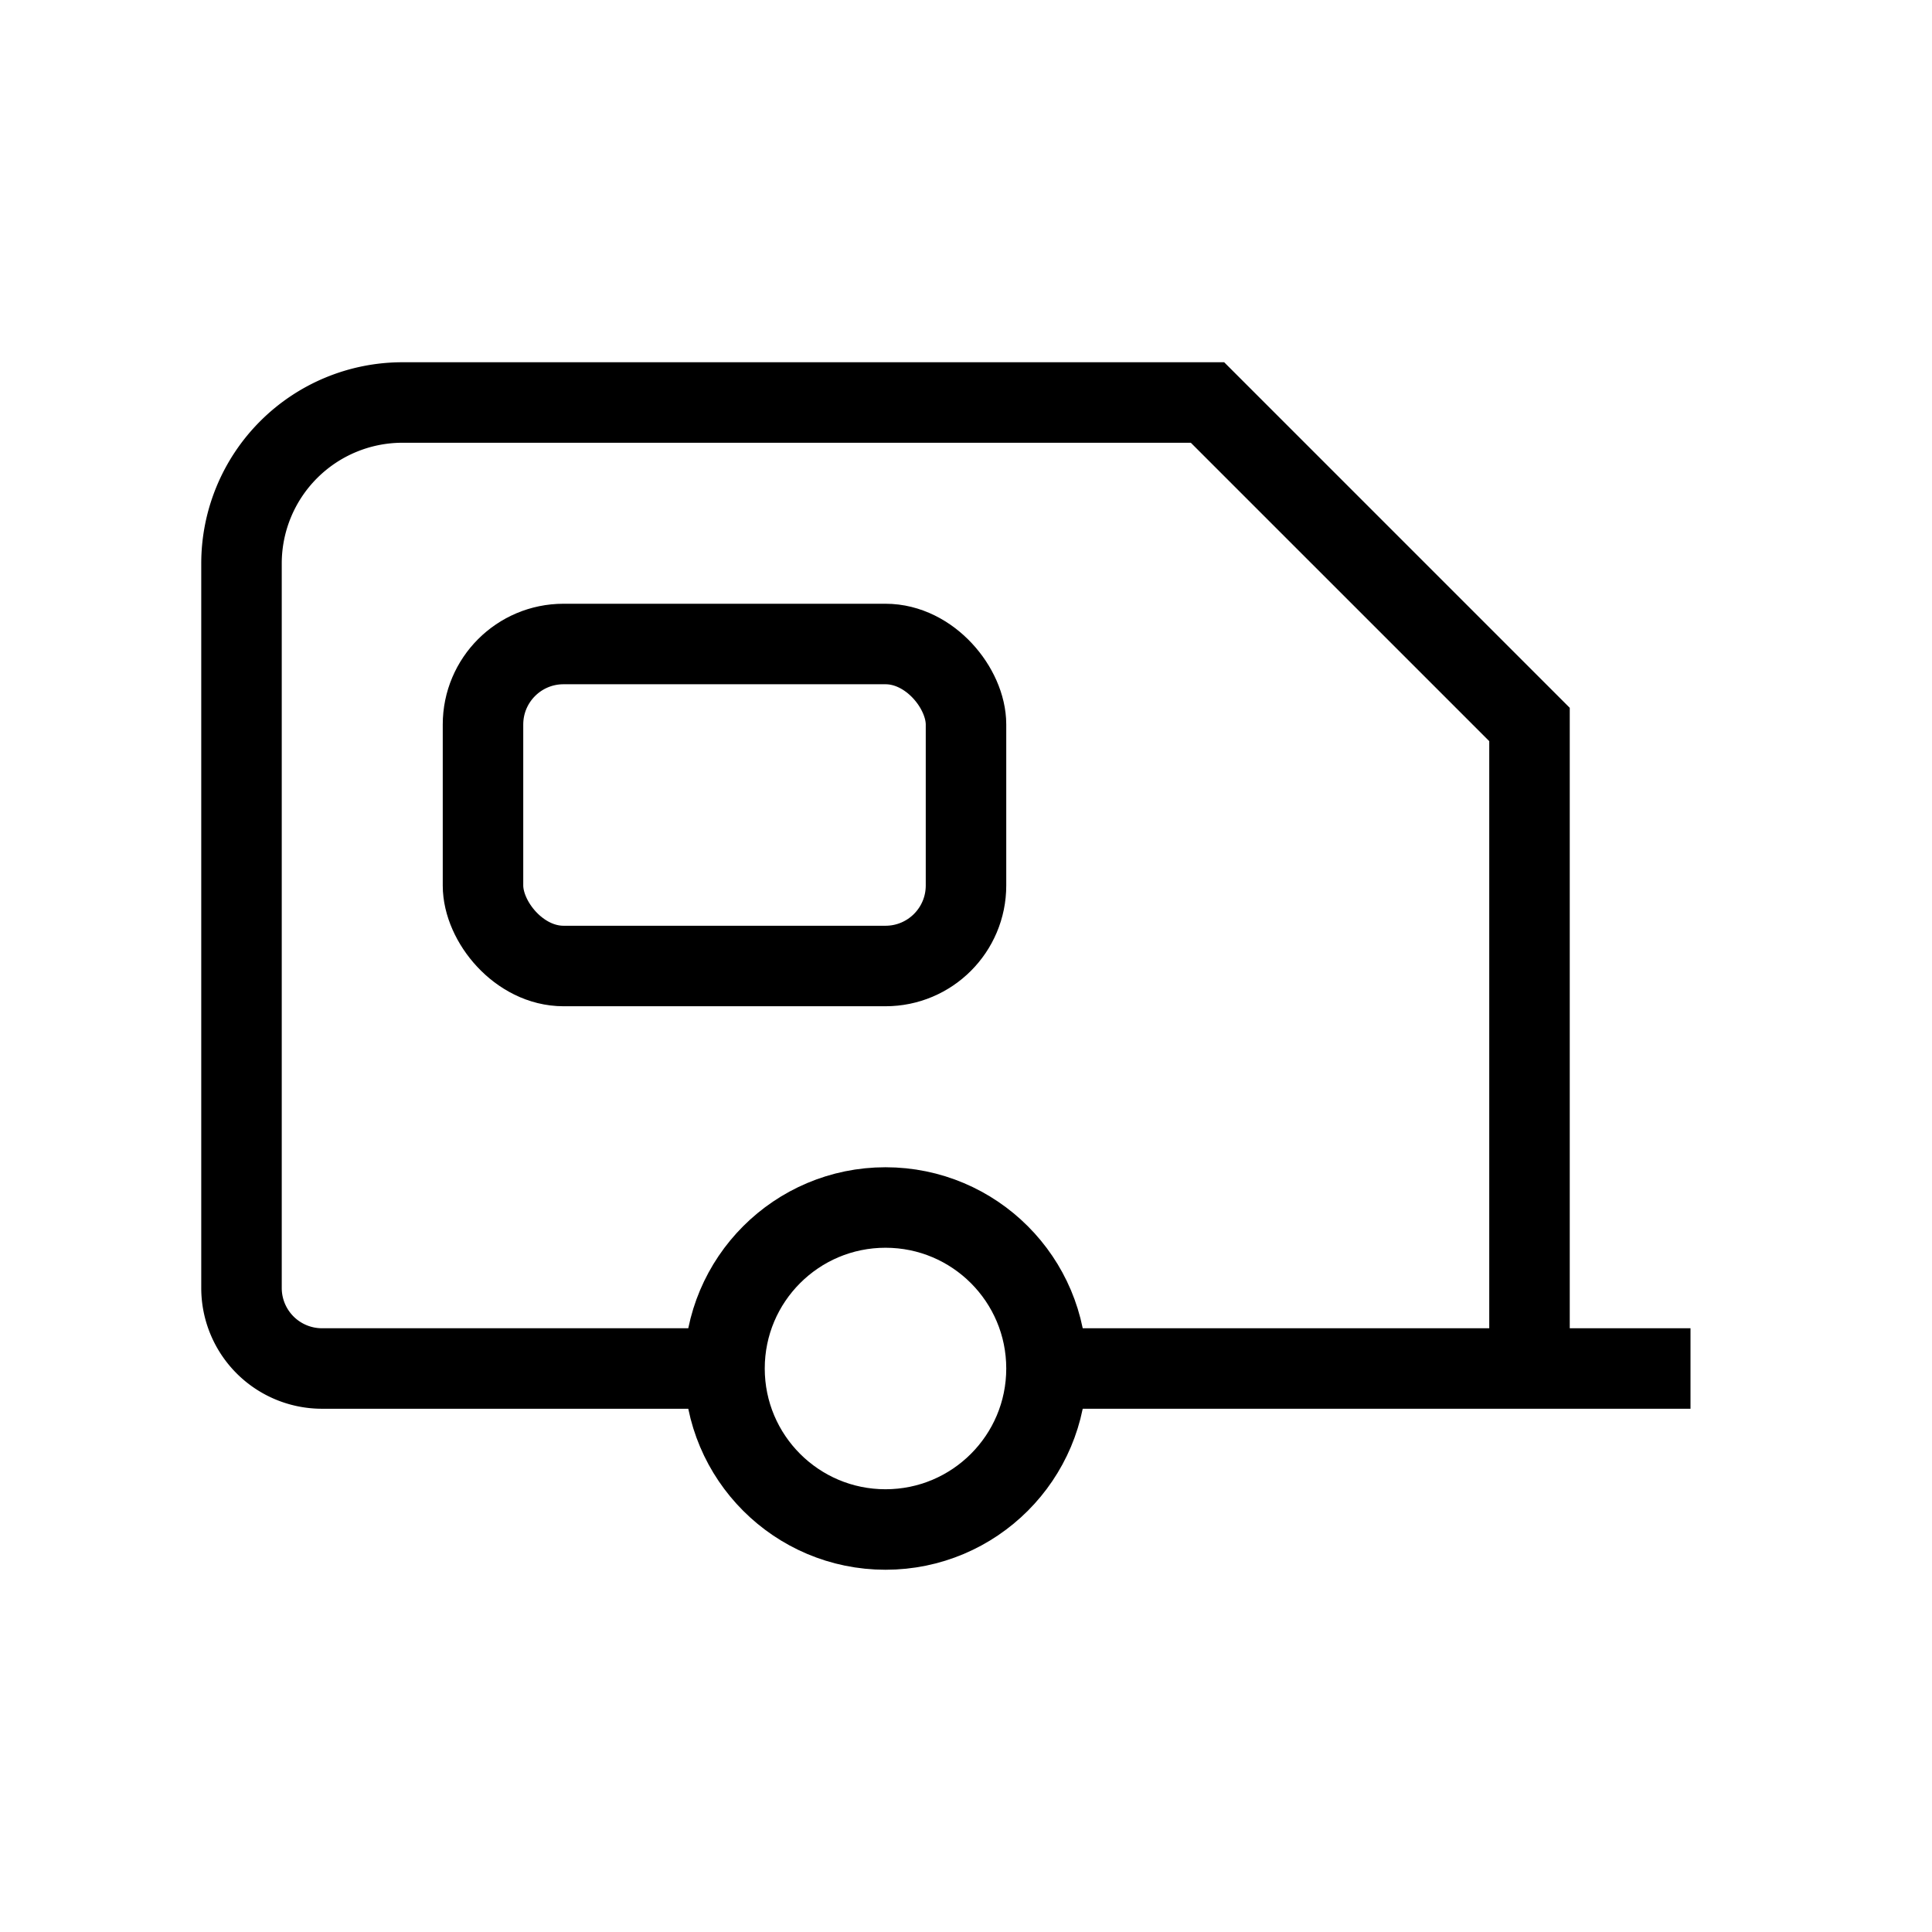 <svg xmlns="http://www.w3.org/2000/svg" viewBox="0 0 24 24" strokeWidth="2" stroke="currentColor" fill="none" strokeLinecap="round" strokeLinejoin="round">
<path stroke="none" d="M0 0h24v24H0z" fill="none"/>
<circle cx="11" cy="17" r="2"/>
<line x1="21" y1="17" x2="13" y2="17"/>
<path d="M9 17h-5a1 1 0 0 1 -1 -1v-9a2 2 0 0 1 2 -2h10l4 4v8"/>
<rect x="6" y="8" width="6" height="4" rx="1"/>
</svg>